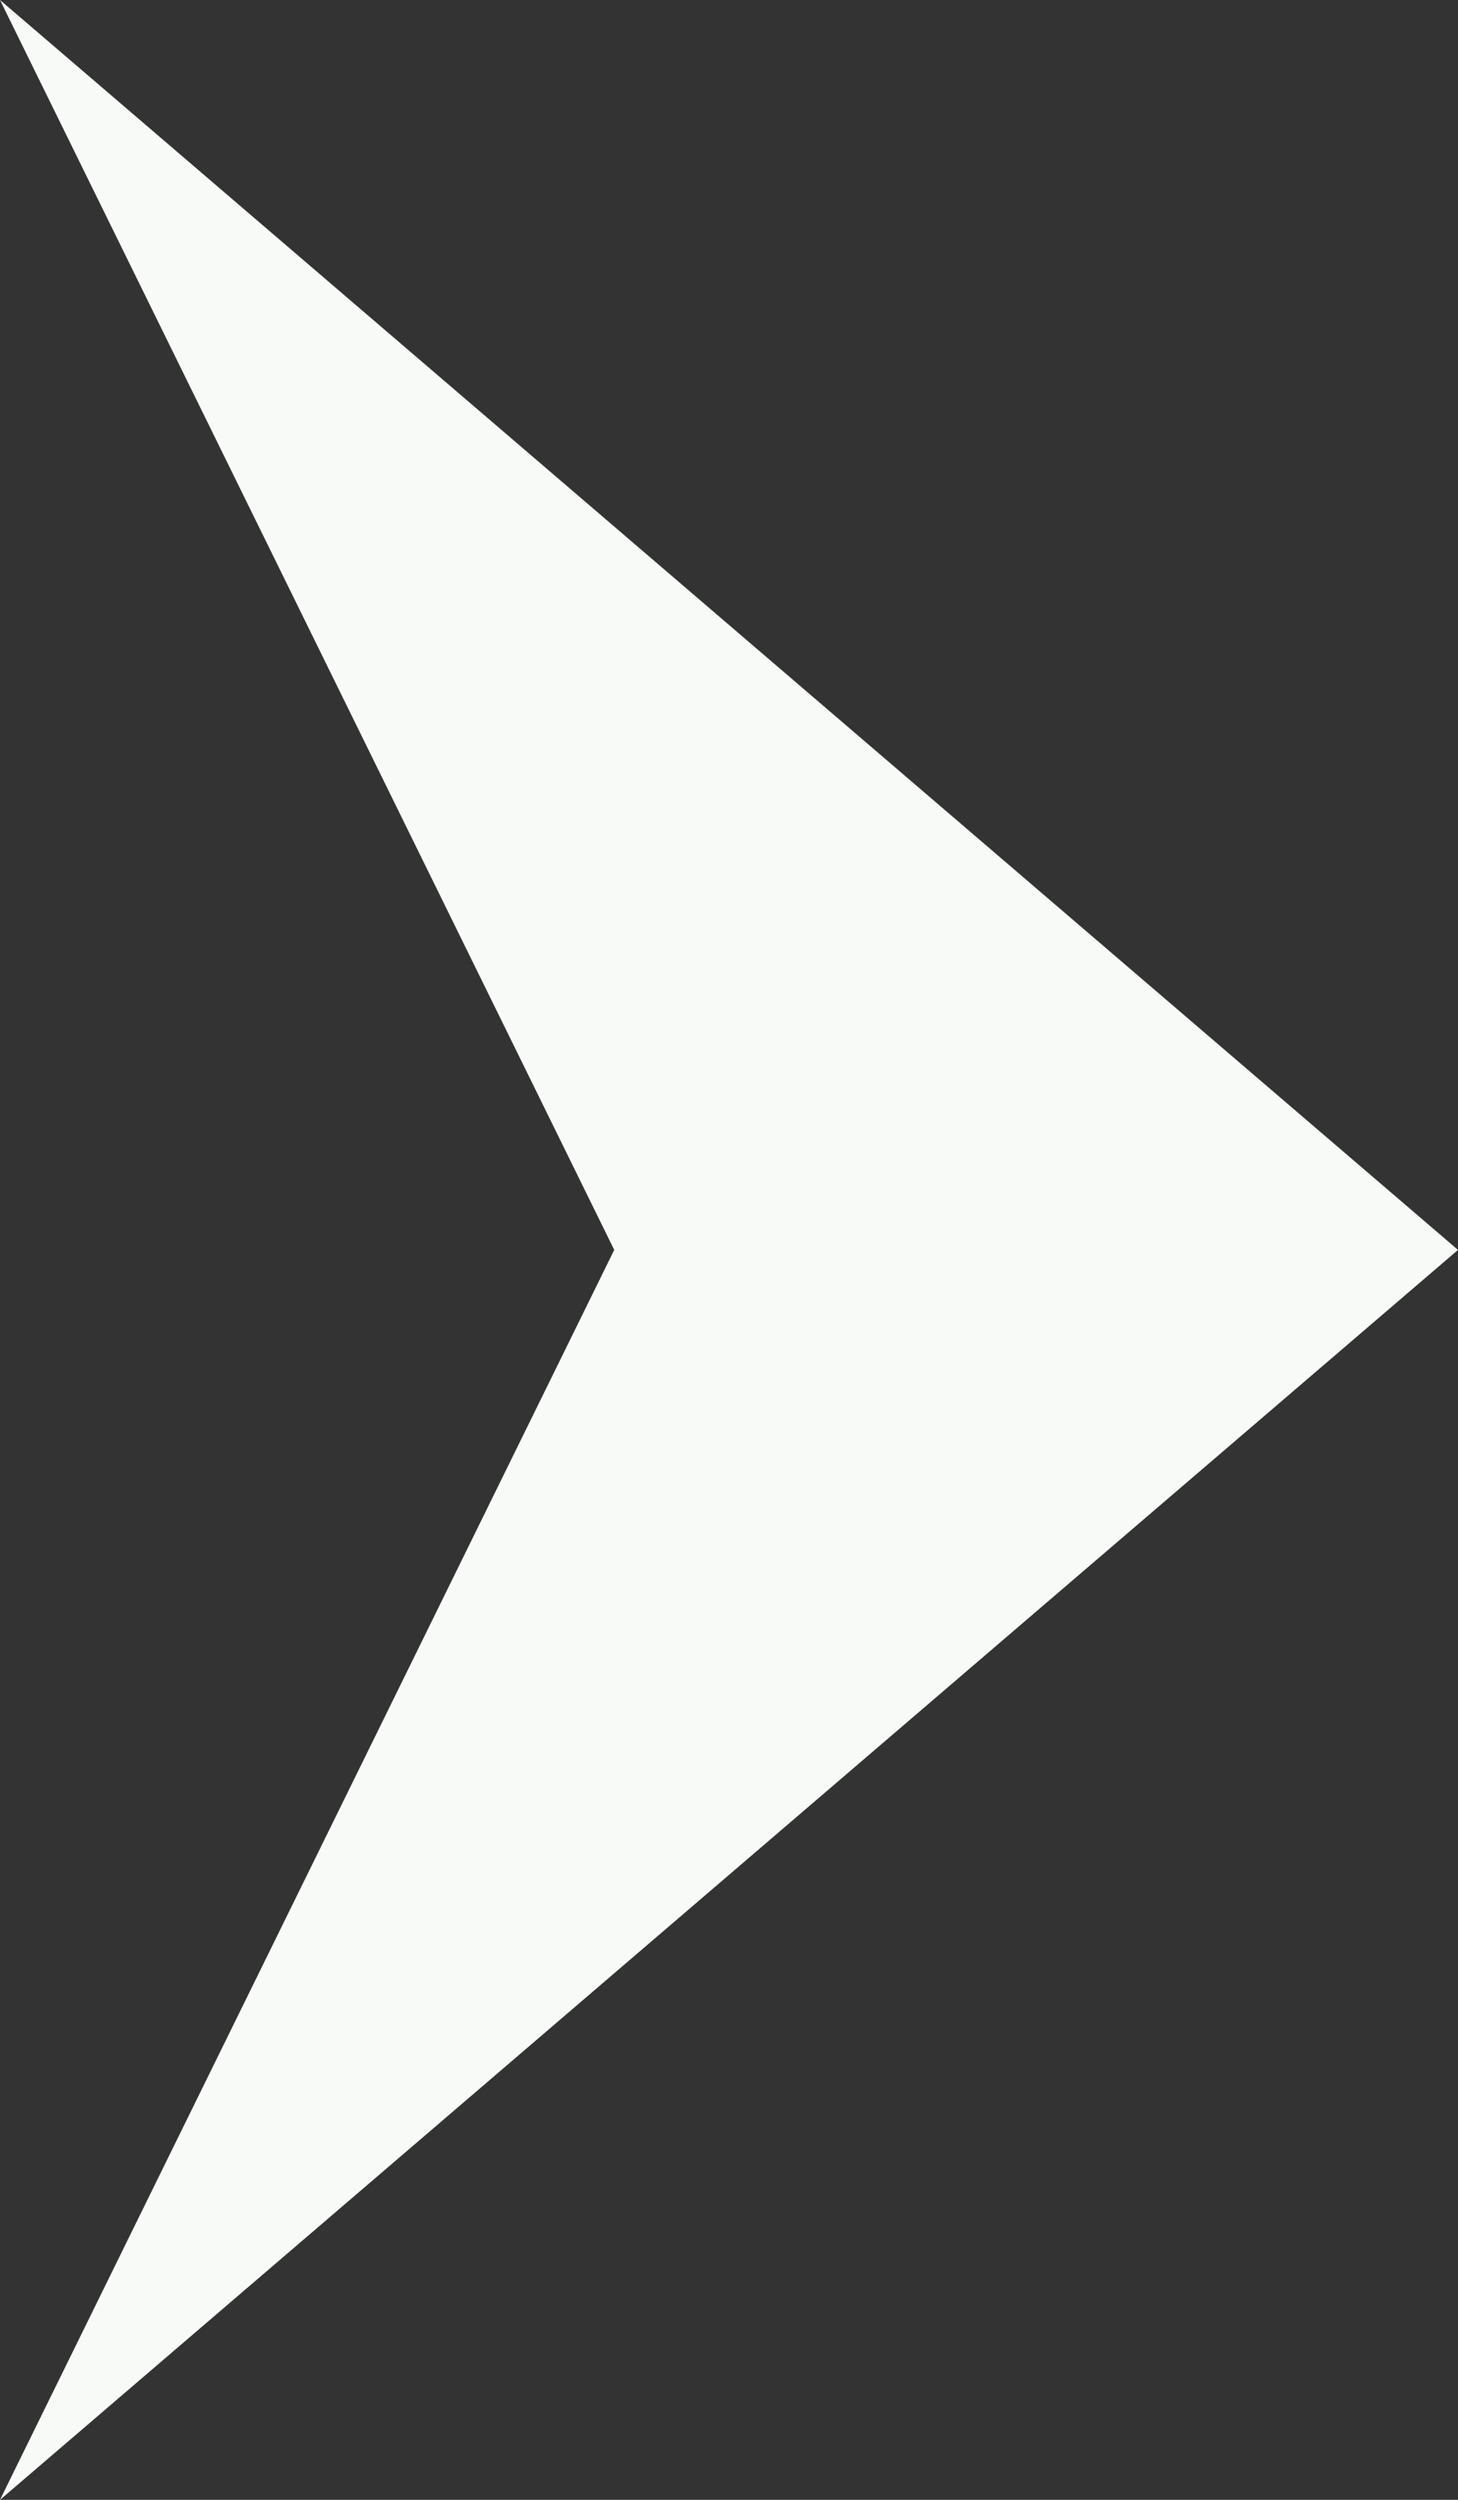 <svg width="7" height="12" viewBox="0 0 7 12" fill="none" xmlns="http://www.w3.org/2000/svg">
<rect x="0" y="0" width="7" height="12" fill="#333333" stroke="none"/>
<path d="M0 0L7 6L0 12L2.949 6L0 0Z" fill="#F7FAF6"/>
</svg>
